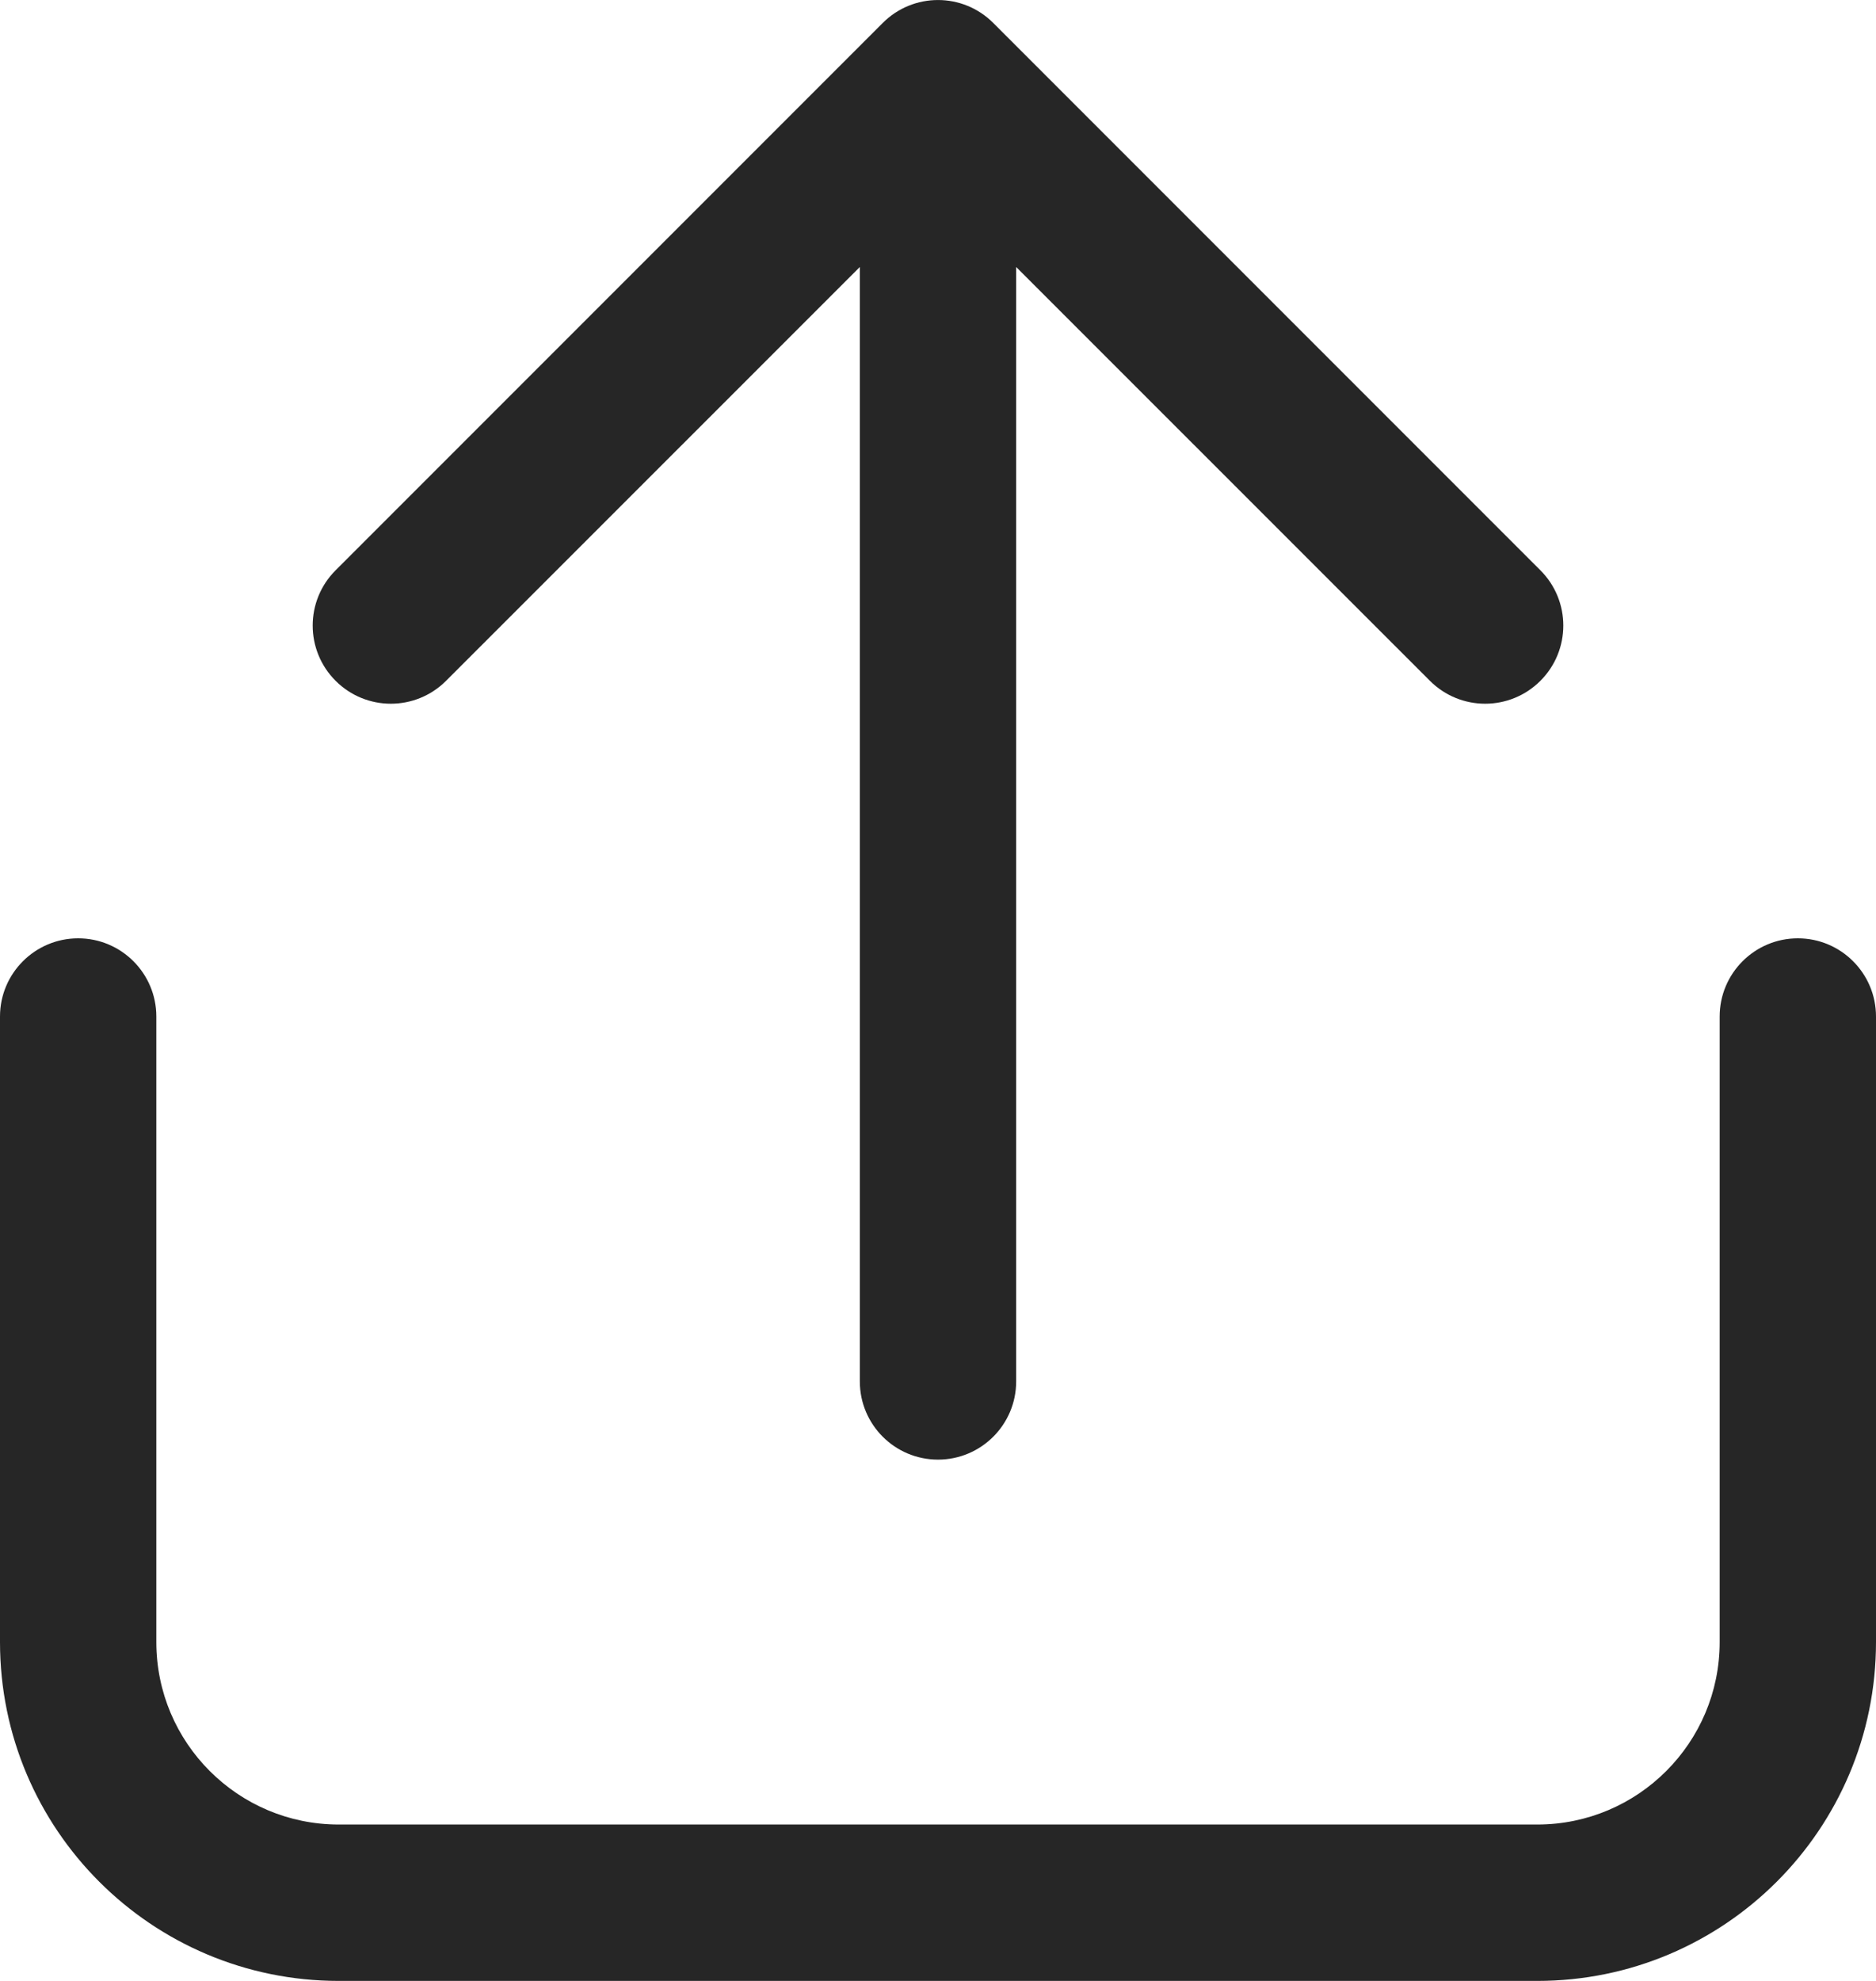 <svg width="18" height="19" viewBox="0 0 18 19" fill="none" xmlns="http://www.w3.org/2000/svg">
<path d="M9.53 0.22C9.237 -0.073 8.763 -0.073 8.47 0.22L3.22 5.47C2.927 5.763 2.927 6.237 3.22 6.53C3.513 6.823 3.987 6.823 4.28 6.53L8.25 2.561V13.25C8.25 13.664 8.586 14 9 14C9.414 14 9.75 13.664 9.75 13.25V2.561L13.72 6.53C14.013 6.823 14.487 6.823 14.78 6.53C15.073 6.237 15.073 5.763 14.78 5.47L9.53 0.22ZM0.75 9C1.164 9 1.5 9.336 1.5 9.75V15.75C1.5 16.716 2.284 17.5 3.25 17.5H14.75C15.716 17.5 16.5 16.716 16.5 15.75V9.75C16.5 9.336 16.836 9 17.25 9C17.664 9 18 9.336 18 9.75V15.75C18 17.545 16.545 19 14.75 19H3.25C1.455 19 0 17.545 0 15.75V9.75C0 9.336 0.336 9 0.75 9Z" fill="#262626"/>
</svg>
